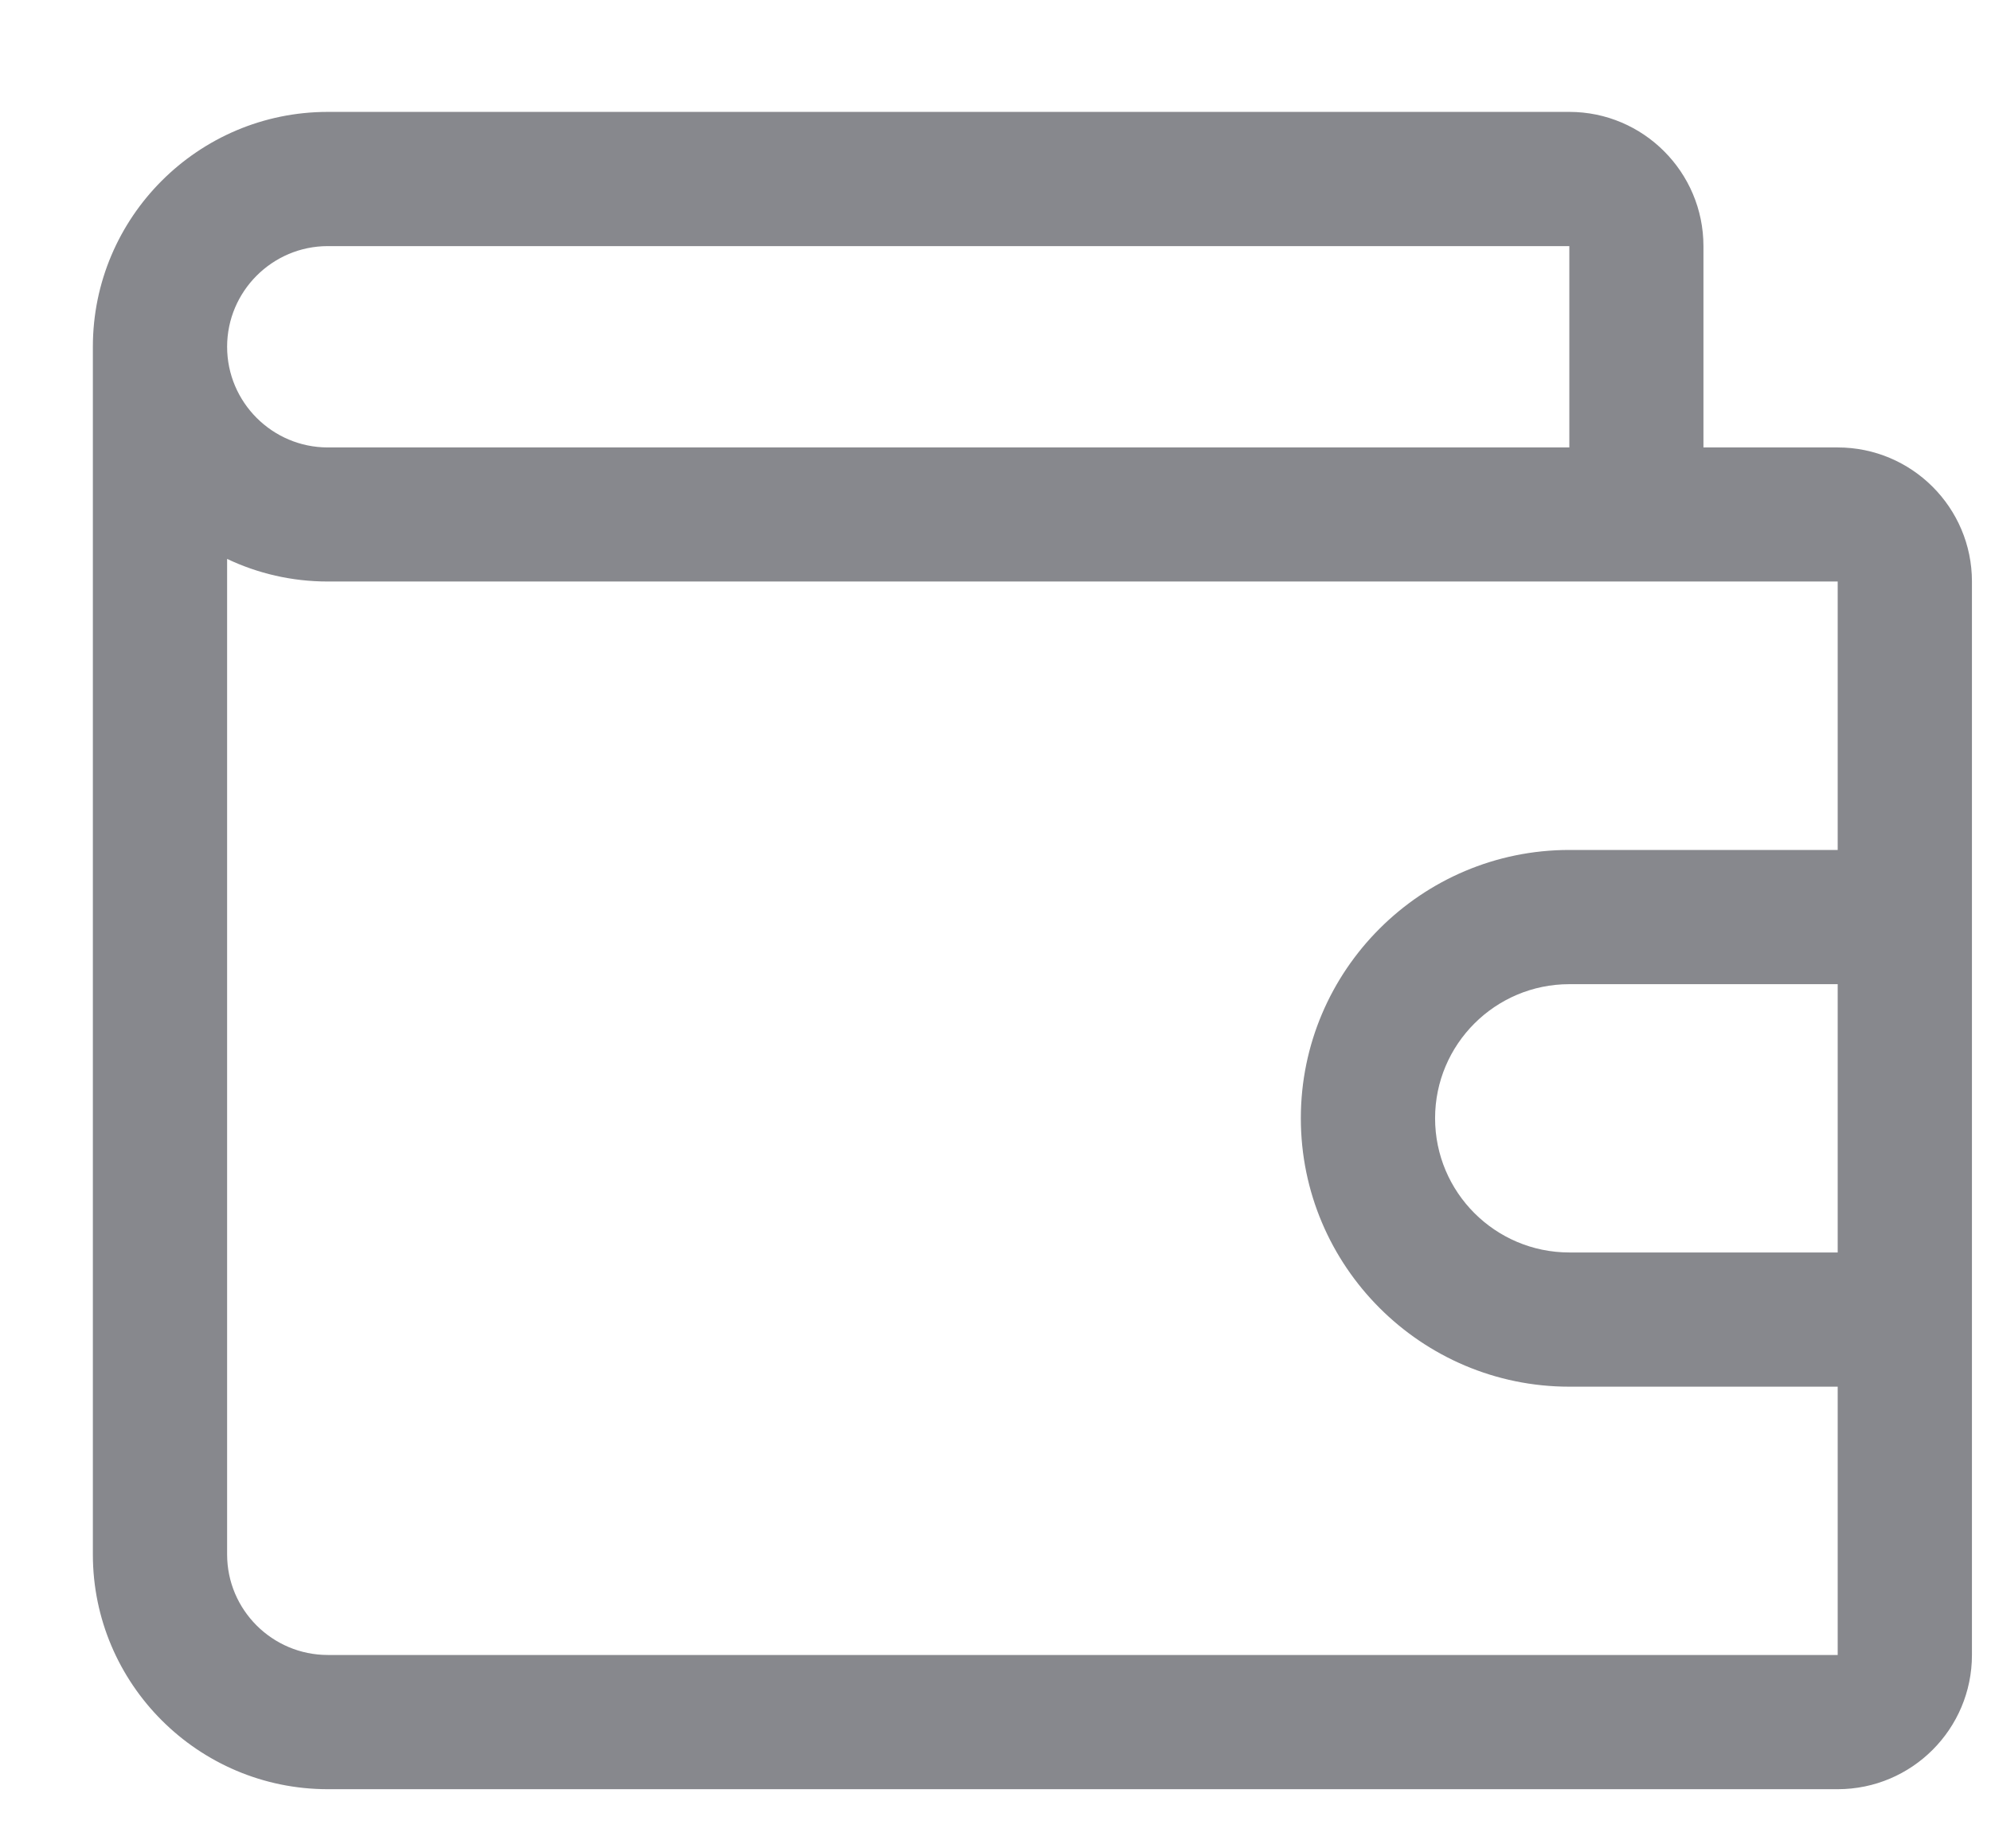 <svg width="14" height="13" viewBox="0 0 14 13" fill="none" xmlns="http://www.w3.org/2000/svg">
<path d="M12.922 3.147H11.978V1.731C11.978 1.211 11.555 0.787 11.035 0.787H2.305C1.394 0.787 0.653 1.528 0.653 2.439V10.933C0.653 11.843 1.394 12.584 2.305 12.584H12.922C13.443 12.584 13.866 12.161 13.866 11.64C13.866 8.78 13.866 6.625 13.866 4.09C13.866 3.57 13.443 3.147 12.922 3.147ZM2.305 1.731H11.035V3.147H2.305C1.915 3.147 1.597 2.829 1.597 2.439C1.597 2.049 1.915 1.731 2.305 1.731ZM12.922 8.809H11.035C10.514 8.809 10.091 8.386 10.091 7.865C10.091 7.345 10.514 6.922 11.035 6.922H12.922V8.809ZM12.922 5.978H11.035C9.994 5.978 9.147 6.825 9.147 7.865C9.147 8.906 9.994 9.753 11.035 9.753H12.922V11.64H2.305C1.915 11.64 1.597 11.323 1.597 10.933V3.931C1.812 4.033 2.051 4.09 2.305 4.09H12.922V5.978Z" fill="#87888D"/>
</svg>
